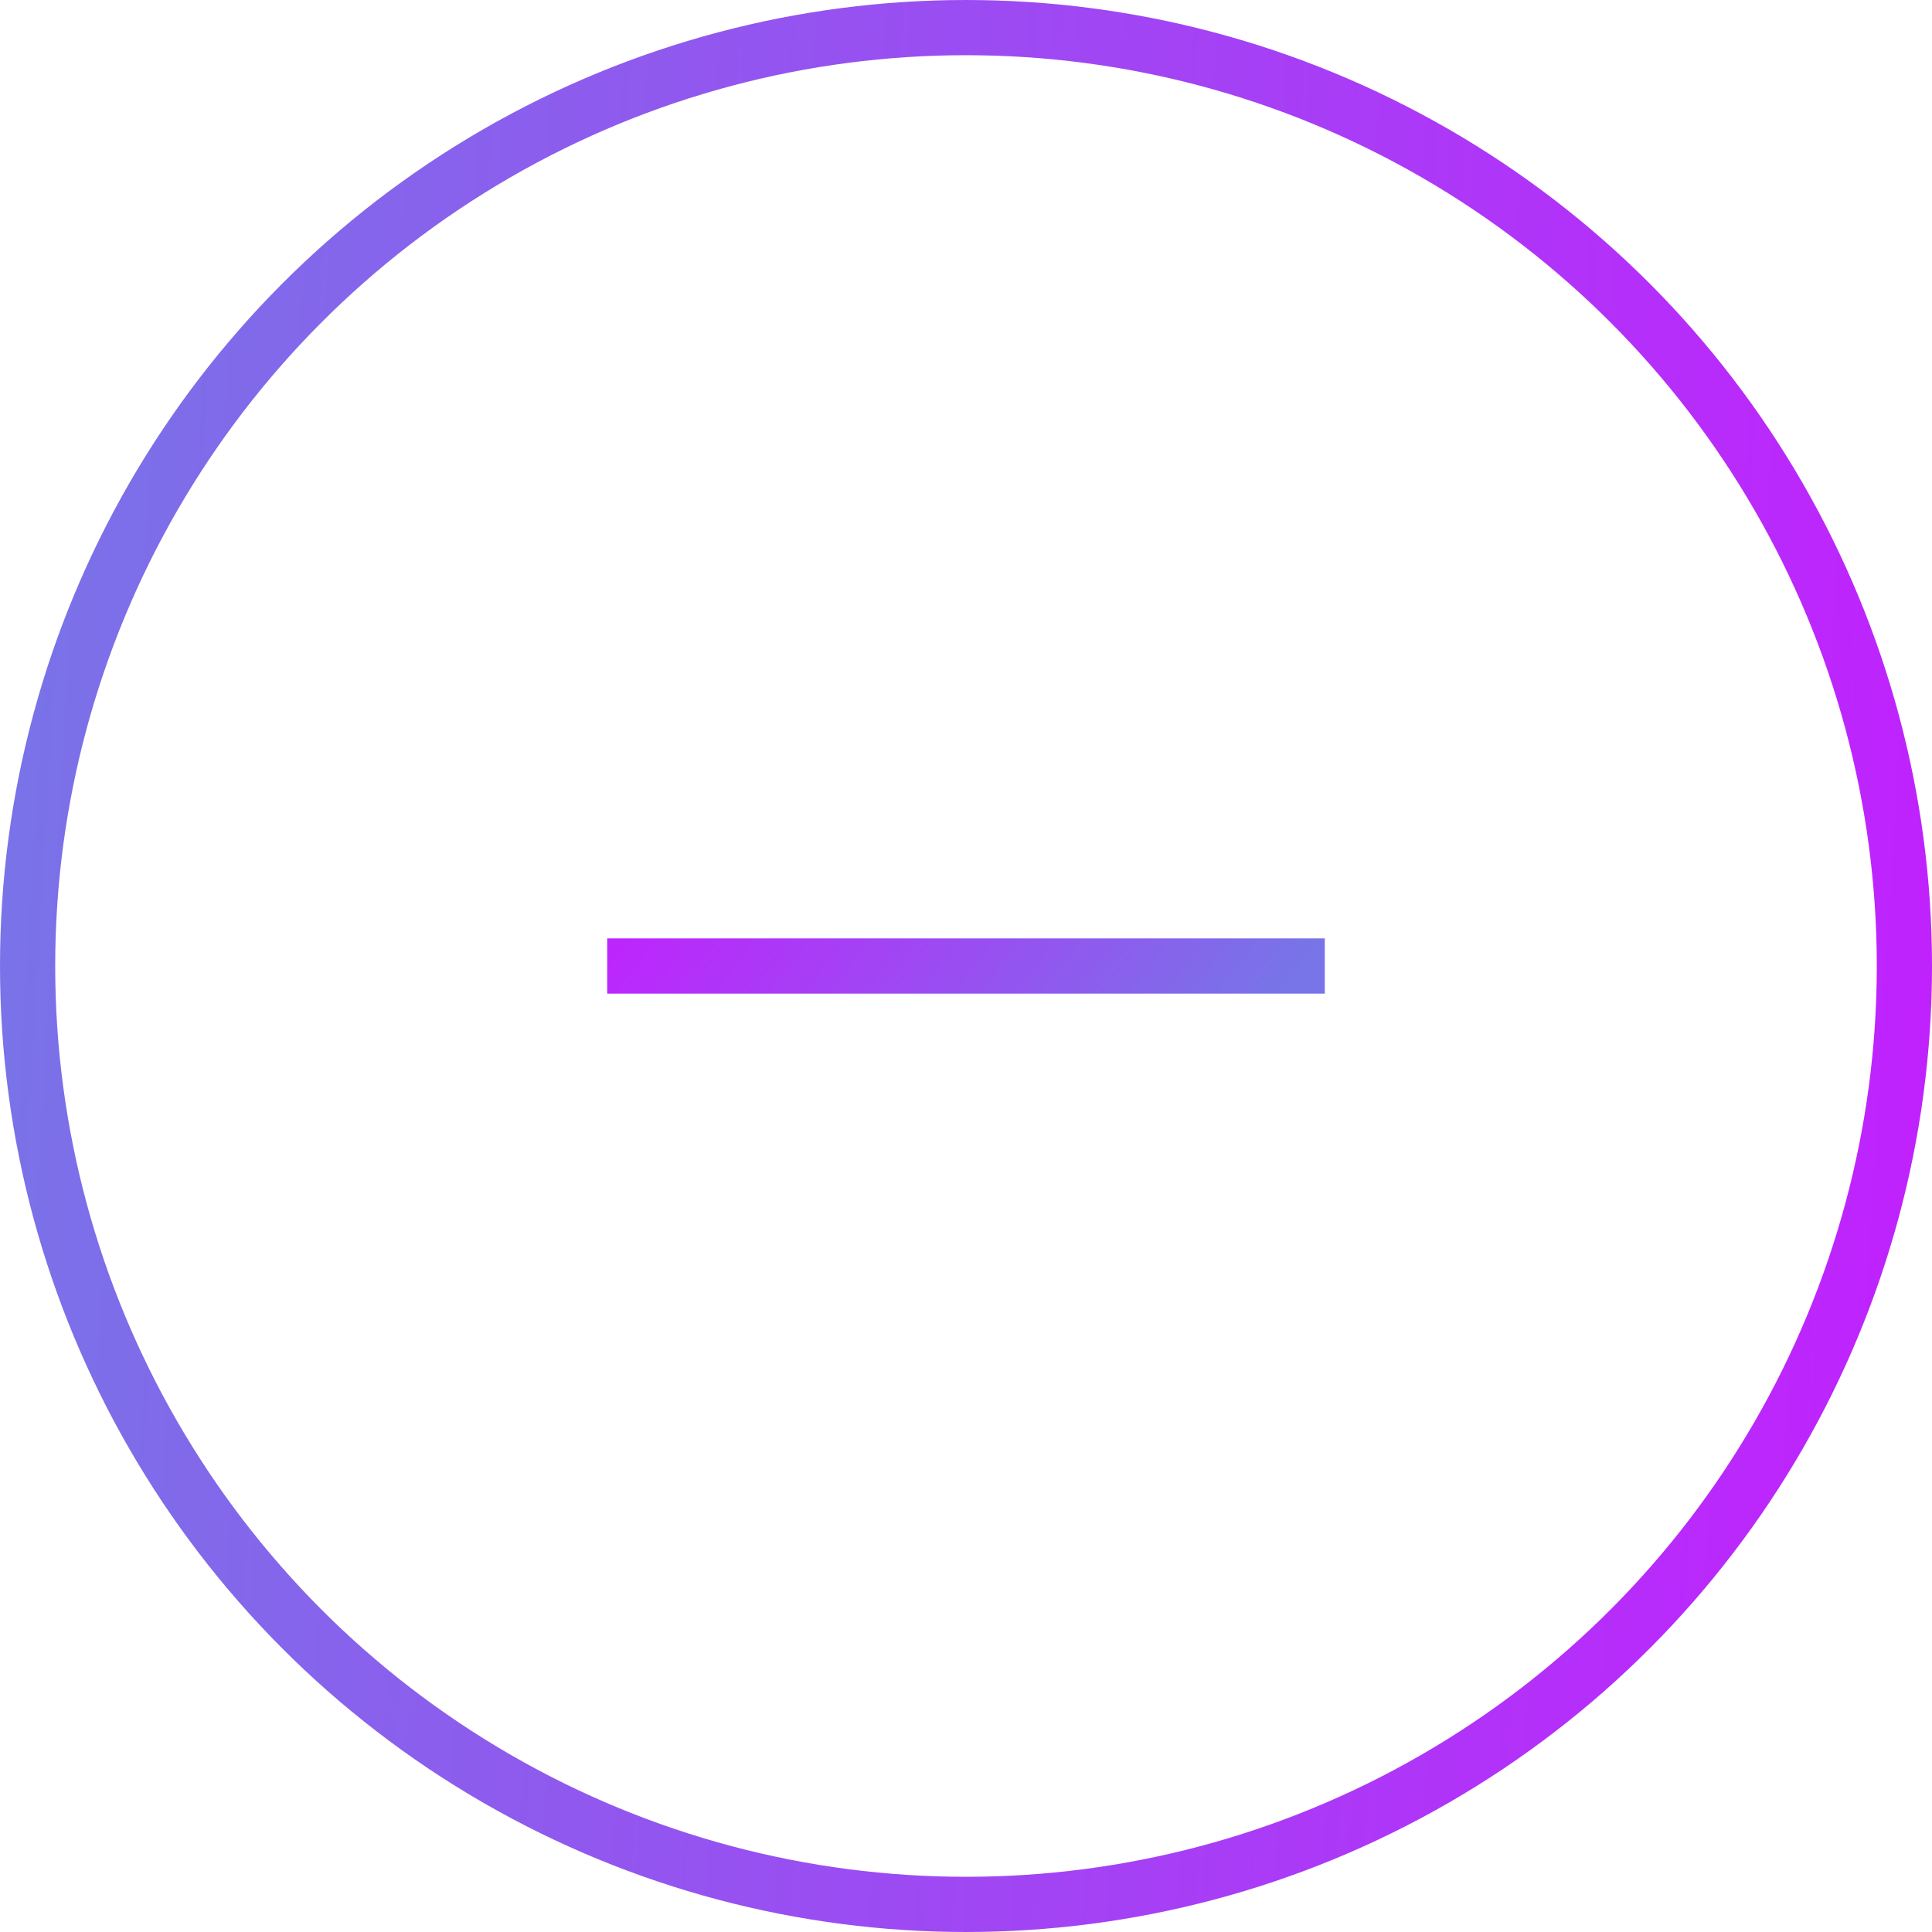 <svg width="35" height="35" viewBox="0 0 35 35" fill="none" xmlns="http://www.w3.org/2000/svg">
<circle cx="17.5" cy="17.5" r="17" stroke="url(#paint0_linear_86_151)"/>
<line x1="24" y1="17.5" x2="11" y2="17.5" stroke="url(#paint1_linear_86_151)"/>
<defs>
<linearGradient id="paint0_linear_86_151" x1="0" y1="0" x2="37.926" y2="2.233" gradientUnits="userSpaceOnUse">
<stop stop-color="#7775E7"/>
<stop offset="0.642" stop-color="#A93CF6"/>
<stop offset="1" stop-color="#C41DFF"/>
</linearGradient>
<linearGradient id="paint1_linear_86_151" x1="24" y1="17" x2="15.086" y2="10.178" gradientUnits="userSpaceOnUse">
<stop stop-color="#7775E7"/>
<stop offset="0.642" stop-color="#A93CF6"/>
<stop offset="1" stop-color="#C41DFF"/>
</linearGradient>
</defs>
</svg>
